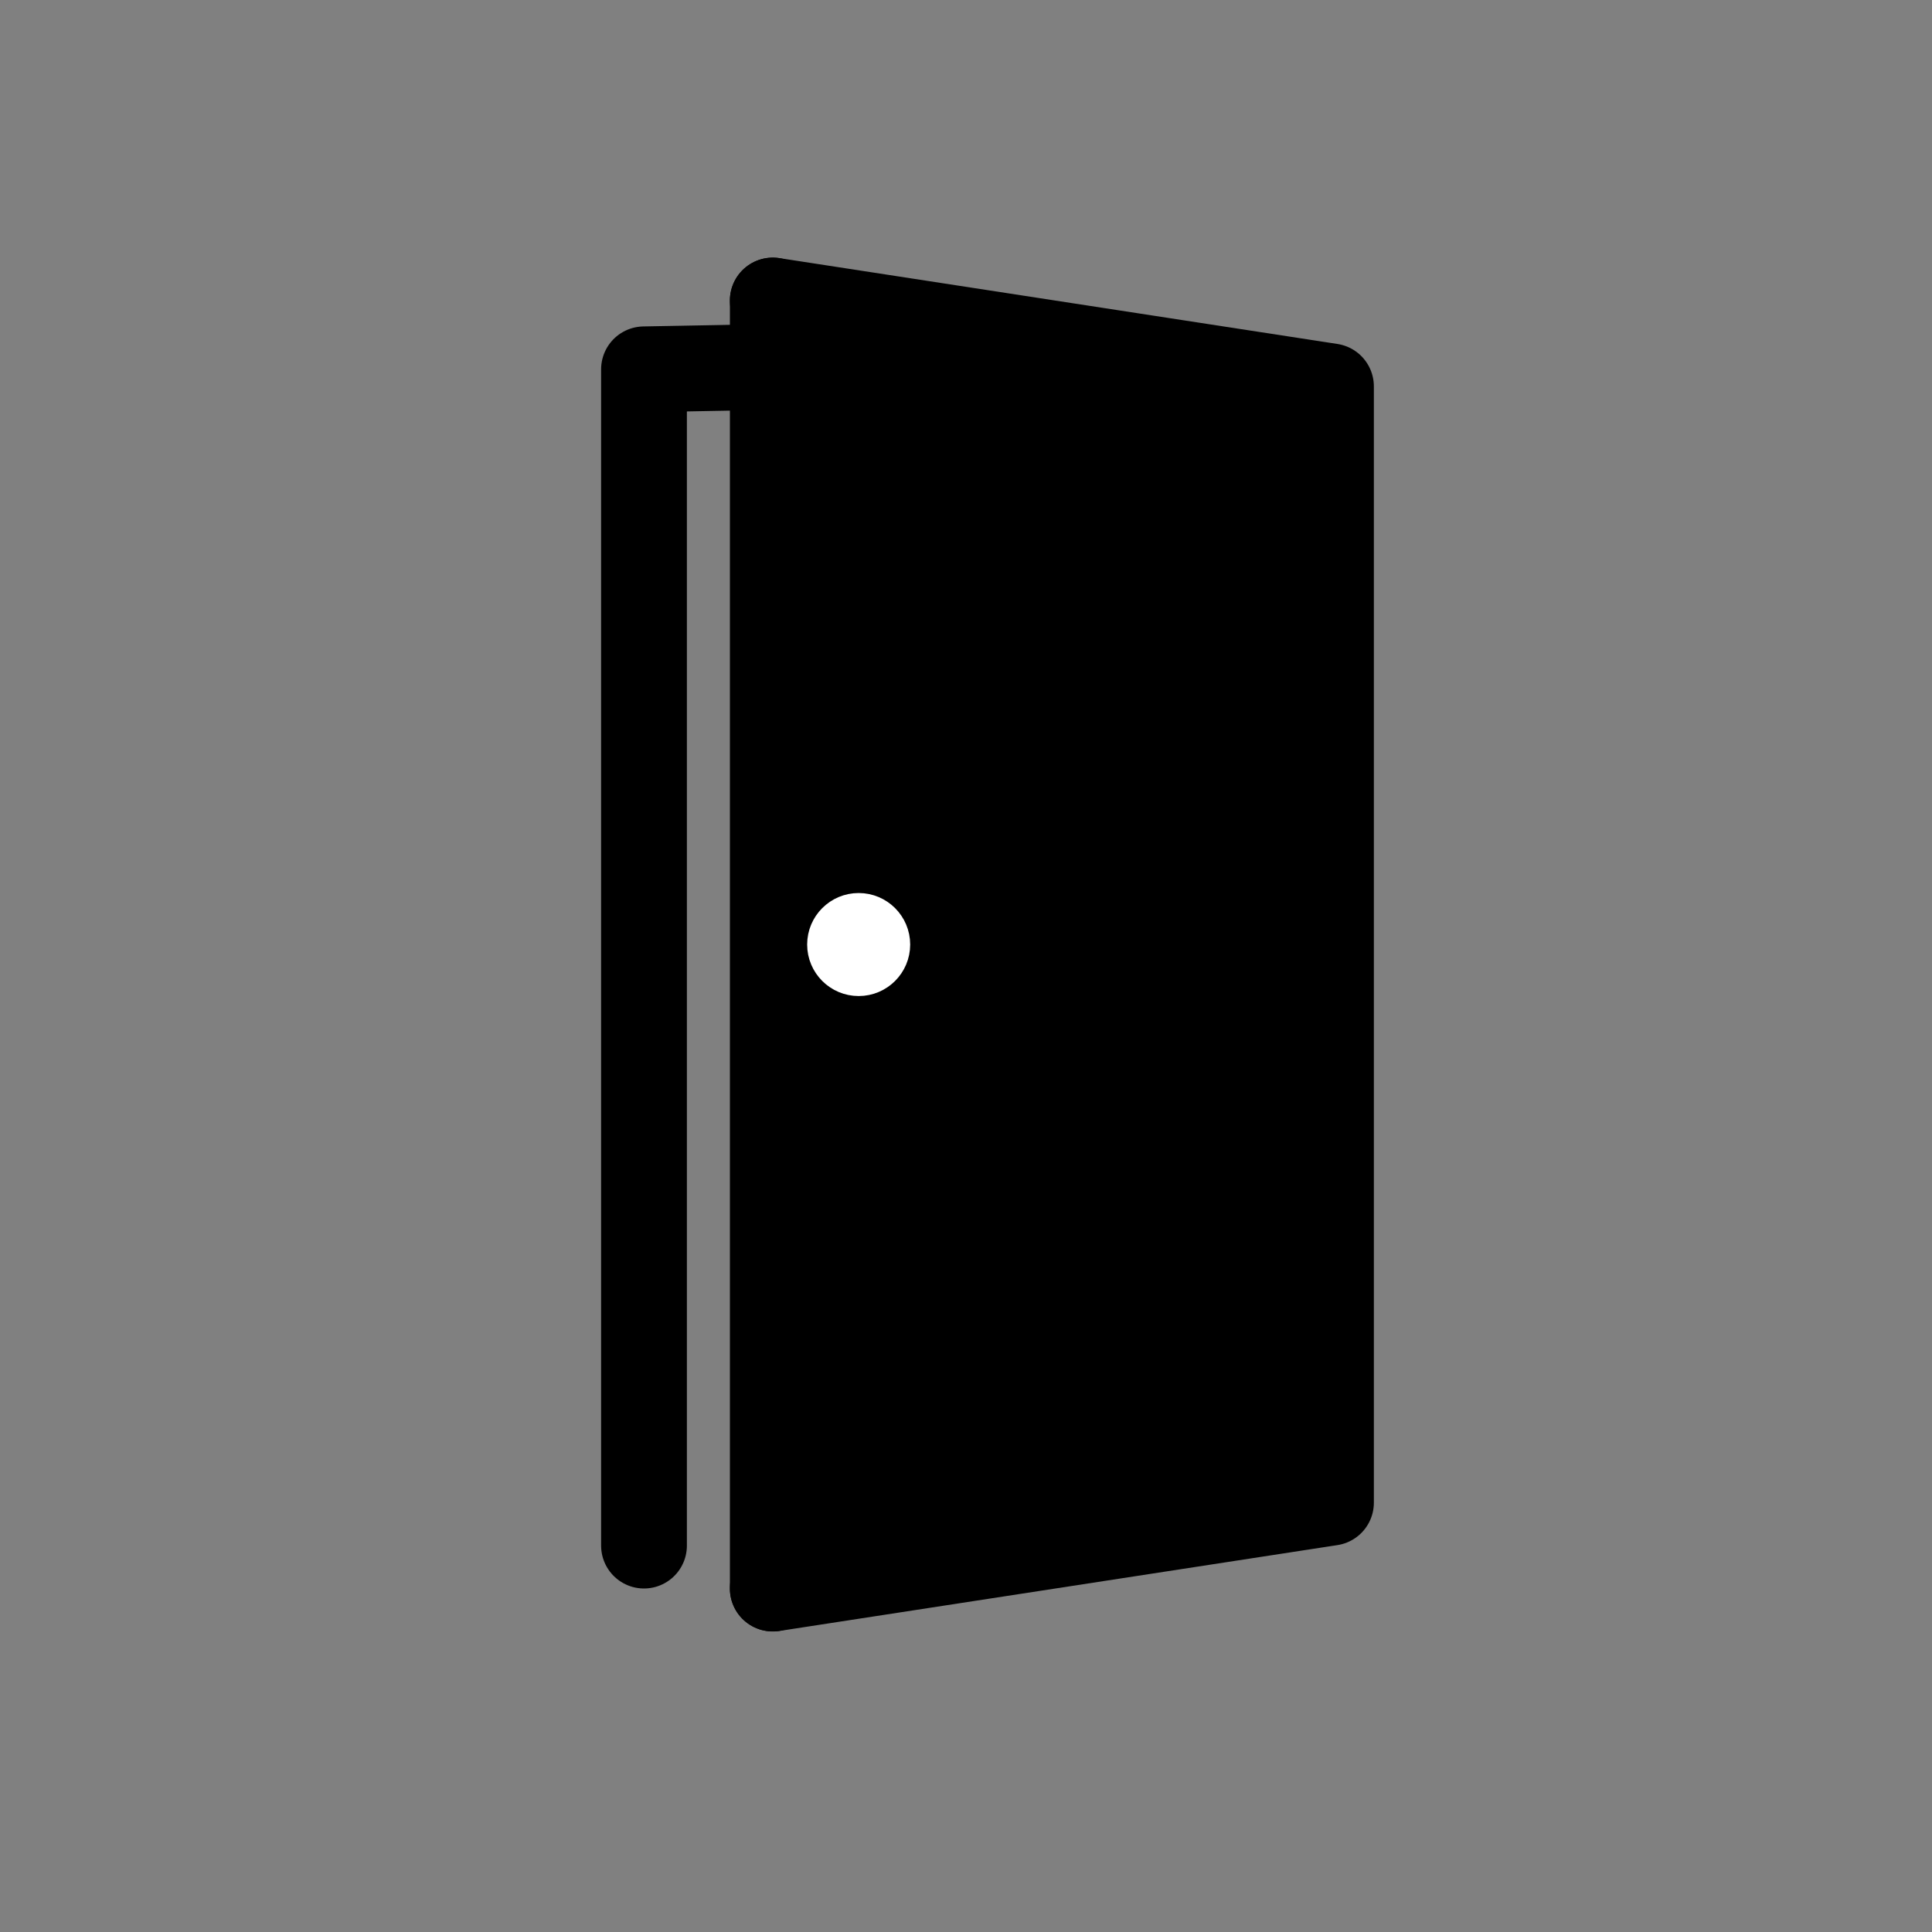 <?xml version="1.0" encoding="UTF-8" standalone="no"?>
<!DOCTYPE svg PUBLIC "-//W3C//DTD SVG 1.1//EN" "http://www.w3.org/Graphics/SVG/1.1/DTD/svg11.dtd">
<svg width="100%" height="100%" viewBox="0 0 900 900" version="1.1" xmlns="http://www.w3.org/2000/svg" xmlns:xlink="http://www.w3.org/1999/xlink" xml:space="preserve" xmlns:serif="http://www.serif.com/" style="fill-rule:evenodd;clip-rule:evenodd;stroke-linecap:round;stroke-linejoin:round;stroke-miterlimit:1.5;">
    <rect x="0" y="0" width="900" height="900" fill="#808080" stroke="none"/>
    <g transform="matrix(1,0,0,1,60,40)">
        <path d="M300,100L560,140L560,660L300,700" style="stroke:black;stroke-width:40px;"/>
    </g>
    <g transform="matrix(1,0,0,1,60,40)">
        <path d="M300,100L300,700L300,130.929L240,132.047L240,680" style="fill:none;stroke:black;stroke-width:39.96px;"/>
    </g>
    <g transform="matrix(1,0,0,1,60,20)">
        <circle cx="340" cy="420" r="20" style="fill:white;stroke:white;stroke-width:7.99px;stroke-linecap:butt;stroke-miterlimit:2;"/>
    </g>
</svg>
